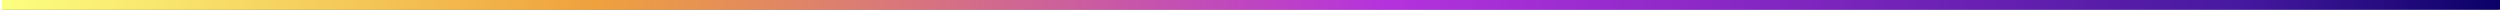 <?xml version="1.0" encoding="UTF-8" standalone="no"?>
<!-- Created with Inkscape (http://www.inkscape.org/) -->

<svg
   width="256"
   height="1"
   viewBox="0 0 67.733 0.265"
   version="1.1"
   id="svg1"
   inkscape:export-filename="bitmap.png"
   inkscape:export-xdpi="96"
   inkscape:export-ydpi="96"
   inkscape:version="1.3 (1:1.3+202307231459+0e150ed6c4)"
   sodipodi:docname="gradient.svg"
   xmlns:inkscape="http://www.inkscape.org/namespaces/inkscape"
   xmlns:sodipodi="http://sodipodi.sourceforge.net/DTD/sodipodi-0.dtd"
   xmlns:xlink="http://www.w3.org/1999/xlink"
   xmlns="http://www.w3.org/2000/svg"
   xmlns:svg="http://www.w3.org/2000/svg">
  <rect x="0" y="0" width="67.733" height="0.265" fill="#808080" stroke="none"/>
  <sodipodi:namedview
     id="namedview1"
     pagecolor="#ffffff"
     bordercolor="#666666"
     borderopacity="1.0"
     inkscape:showpageshadow="2"
     inkscape:pageopacity="0.0"
     inkscape:pagecheckerboard="0"
     inkscape:deskcolor="#d1d1d1"
     inkscape:document-units="px"
     inkscape:zoom="15.501273"
     inkscape:cx="23.64322"
     inkscape:cy="6.9994253"
     inkscape:window-width="1920"
     inkscape:window-height="1011"
     inkscape:window-x="1280"
     inkscape:window-y="0"
     inkscape:window-maximized="1"
     inkscape:current-layer="layer1" />
  <defs
     id="defs1">
    <linearGradient
       id="linearGradient1"
       inkscape:collect="always">
      <stop
         style="stop-color:#fcff80;stop-opacity:1;"
         offset="0"
         id="stop1" />
      <stop
         style="stop-color:#efa13e;stop-opacity:1;"
         offset="0.237"
         id="stop3" />
      <stop
         style="stop-color:#b432dd;stop-opacity:1;"
         offset="0.553"
         id="stop4" />
      <stop
         style="stop-color:#4719a0;stop-opacity:1;"
         offset="0.891"
         id="stop5" />
      <stop
         style="stop-color:#080064;stop-opacity:1;"
         offset="1"
         id="stop2" />
    </linearGradient>
    <linearGradient
       inkscape:collect="always"
       xlink:href="#linearGradient1"
       id="linearGradient2"
       x1="51.926"
       y1="100.669"
       x2="185.793"
       y2="100.669"
       gradientUnits="userSpaceOnUse"
       gradientTransform="matrix(0.509,0,0,0.005,25.529,71.528)" />
  </defs>
  <g
     inkscape:label="Layer 1"
     inkscape:groupmode="layer"
     id="layer1"
     transform="translate(-52.005,-71.858)">
    <rect
       style="fill:url(#linearGradient2);stroke:none;stroke-width:0.011;stroke-linecap:round;stroke-linejoin:round"
       id="rect1"
       width="67.998"
       height="0.265"
       x="52.005"
       y="71.858"
       inkscape:export-filename="rect1.png"
       inkscape:export-xdpi="96"
       inkscape:export-ydpi="96" />
  </g>
</svg>
